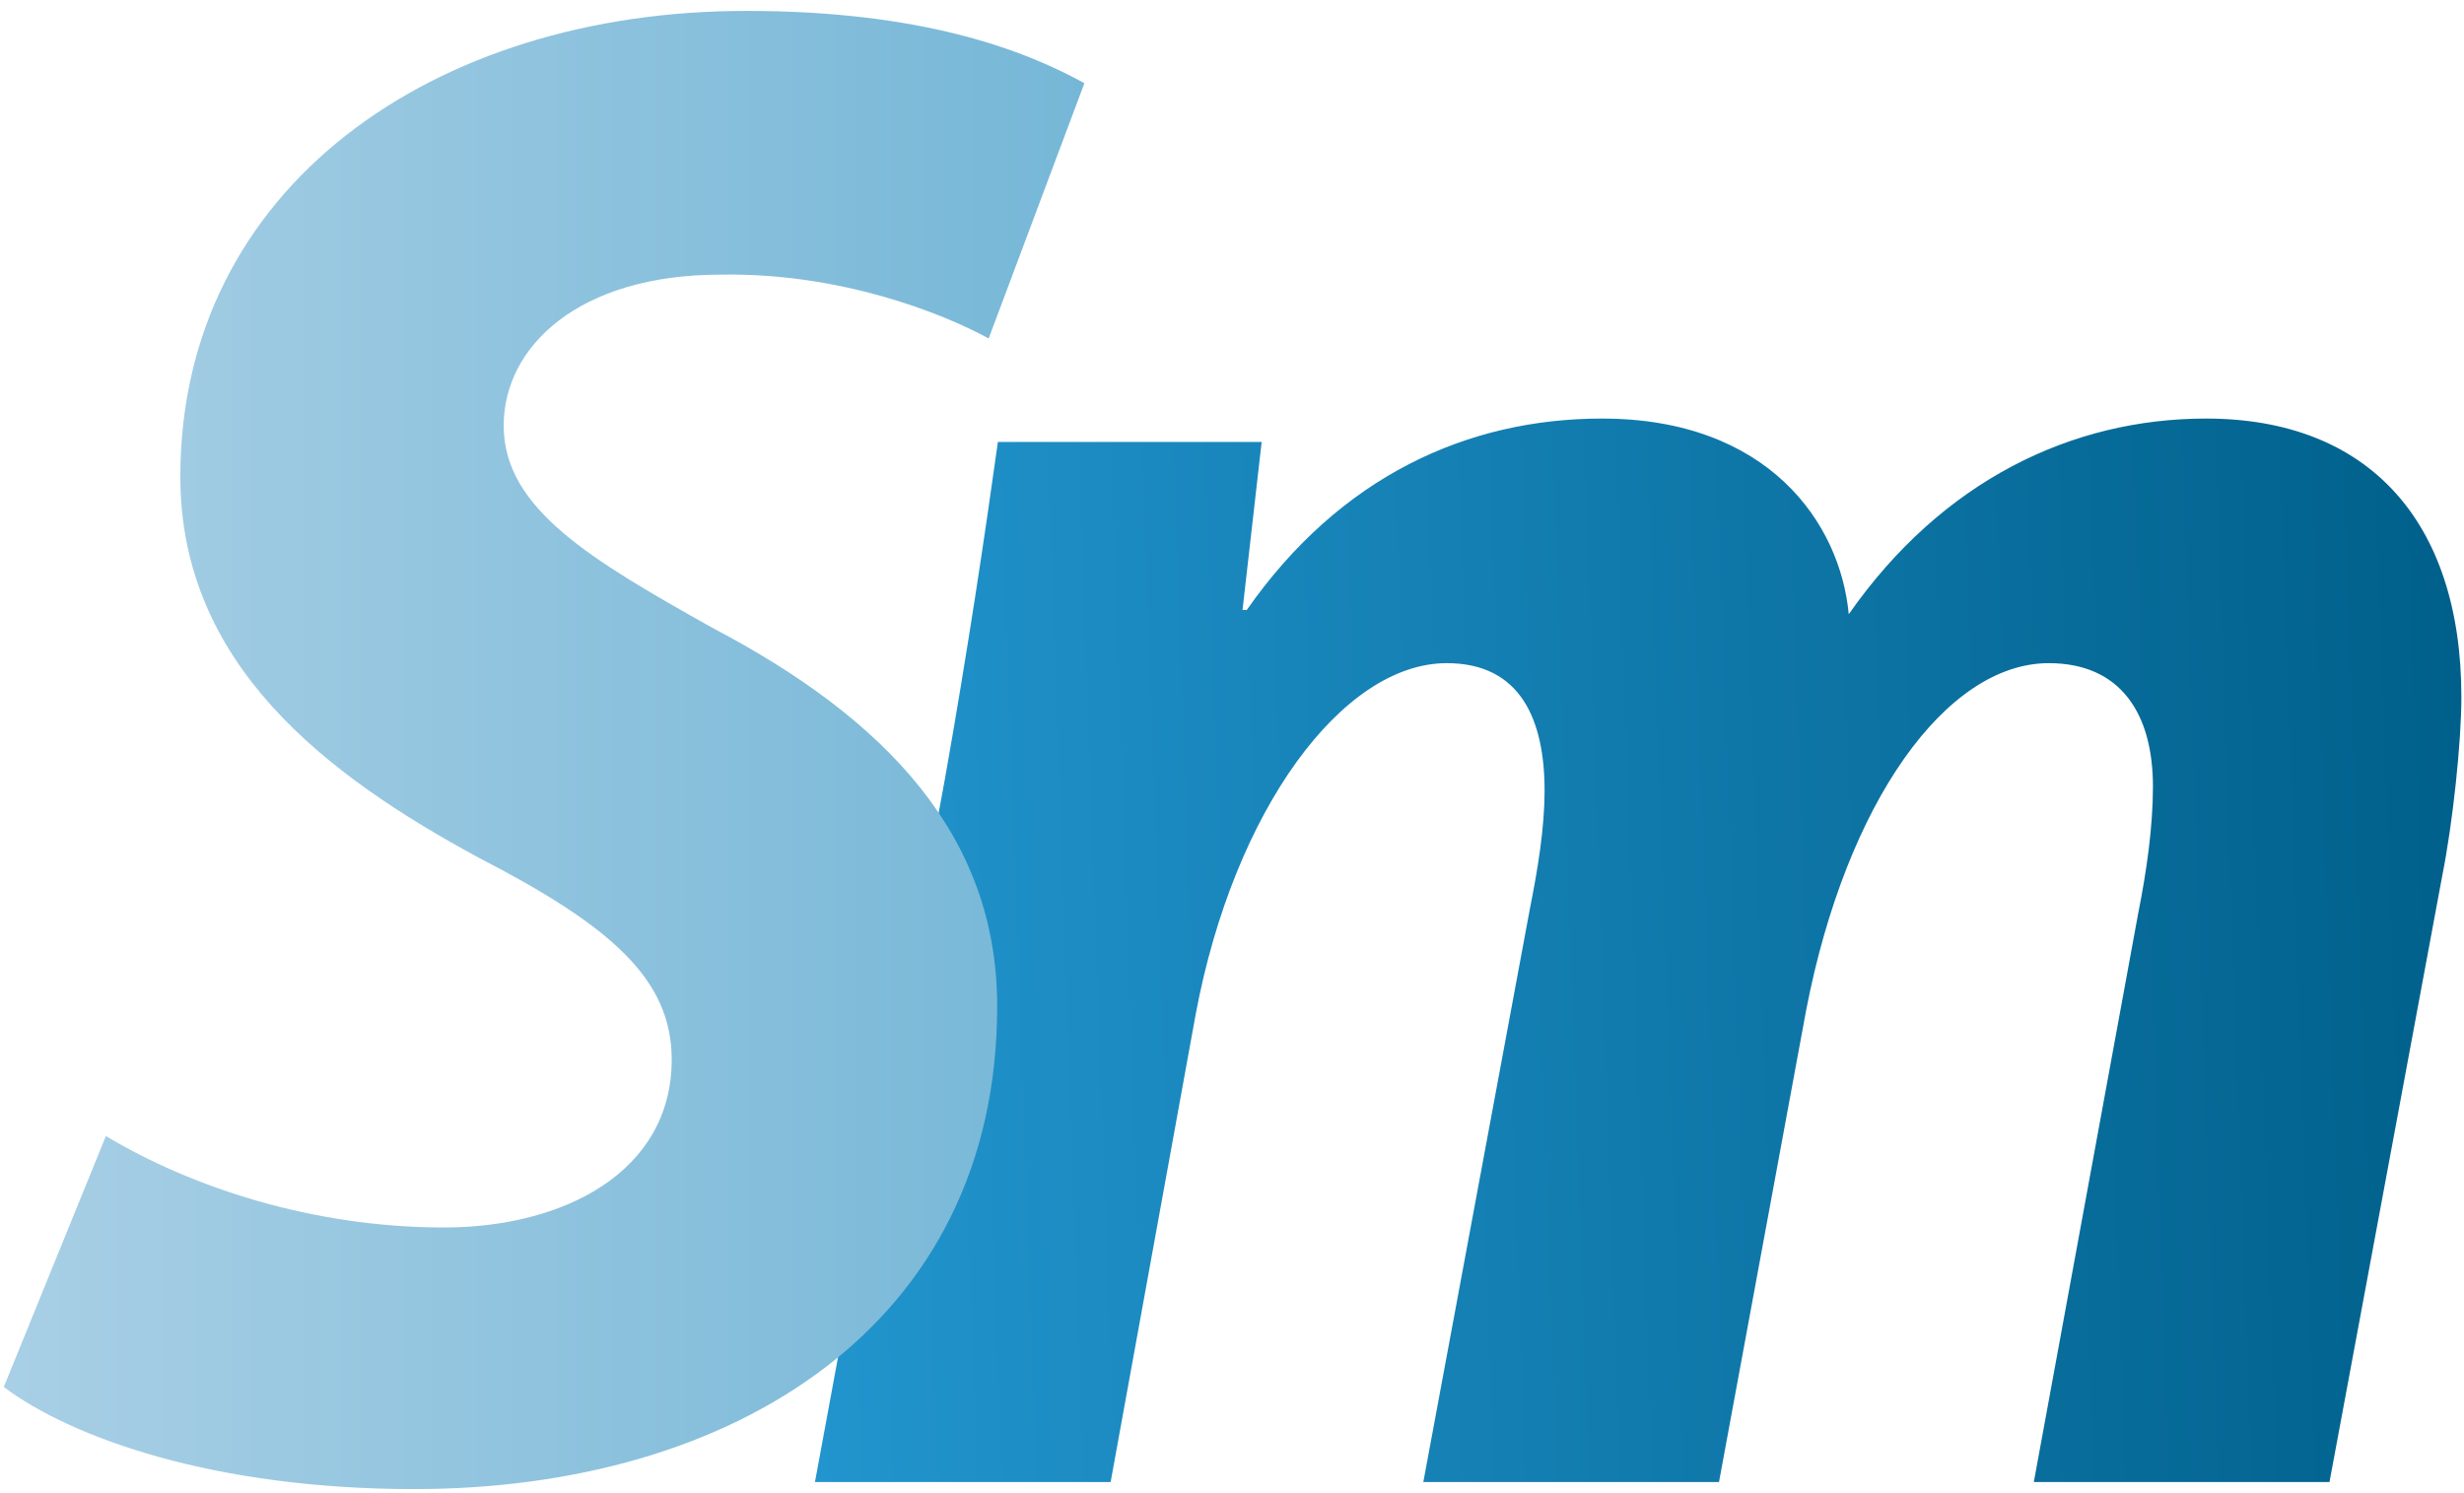 <?xml version="1.0" encoding="utf-8"?>
<!-- Generator: Adobe Illustrator 16.0.0, SVG Export Plug-In . SVG Version: 6.00 Build 0)  -->
<!DOCTYPE svg PUBLIC "-//W3C//DTD SVG 1.1//EN" "http://www.w3.org/Graphics/SVG/1.1/DTD/svg11.dtd">
<svg version="1.1" id="Layer_1" xmlns="http://www.w3.org/2000/svg" xmlns:xlink="http://www.w3.org/1999/xlink" x="0px" y="0px" viewBox="0 0 650 394" enable-background="new 0 0 650 394" xml:space="preserve">
<g>
	<g>
		<g>
			<linearGradient id="SVGID_1_" gradientUnits="userSpaceOnUse" x1="210.46" y1="261.437" x2="651.555" y2="246.033">
				<stop  offset="0" style="stop-color:#2295CE"/>
				<stop  offset="1" style="stop-color:#00608B"/>
			</linearGradient>
			<path fill="url(#SVGID_1_)" d="M214.984,391l34.229-185.177c6.173-34.791,10.662-65.093,14.029-89.222h69.582l-5.051,44.33h1.123
				c24.689-35.352,58.358-50.502,93.71-50.502c43.77,0,62.849,27.496,65.093,51.625c24.69-35.352,58.92-51.625,94.271-51.625
				c42.647,0,67.338,26.935,67.338,73.509c0,11.784-2.245,33.107-5.051,47.136L614.518,391h-77.999l27.496-149.825
				c2.244-11.223,3.928-23.007,3.928-33.668c0-19.079-8.417-32.546-27.496-32.546c-26.935,0-53.309,36.474-63.97,91.466L453.47,391
				h-77.999l28.058-150.947c2.244-11.223,3.928-21.885,3.928-31.424c0-18.518-6.173-33.668-25.813-33.668
				c-27.496,0-56.114,38.718-66.215,92.588L292.983,391H214.984z"/>
		</g>
	</g>
	<g>
		<g>
			<linearGradient id="SVGID_2_" gradientUnits="userSpaceOnUse" x1="1" y1="197.872" x2="286.06" y2="197.872">
				<stop  offset="0" style="stop-color:#A8CFE5"/>
				<stop  offset="1" style="stop-color:#76B7D7"/>
			</linearGradient>
			<path fill="url(#SVGID_2_)" d="M27.935,299.72c22.446,13.468,54.431,24.129,89.222,24.129c31.424,0,60.042-14.59,60.042-44.33
				c0-21.323-16.273-35.352-51.064-53.309c-40.402-21.885-78.56-51.064-78.56-100.444c0-76.315,66.776-122.89,149.264-122.89
				c46.014,0,72.949,10.101,89.222,19.079l-25.251,67.337c-12.345-6.734-39.28-17.396-70.704-16.834
				c-37.597,0-57.237,19.079-57.237,39.841c0,21.884,23.007,35.352,54.992,53.309c46.014,24.129,75.193,54.992,75.193,99.883
				c0,84.171-69.582,127.379-153.753,127.379c-52.747,0-90.344-13.468-108.3-26.935L27.935,299.72z"/>
		</g>
	</g>
</g>
</svg>
